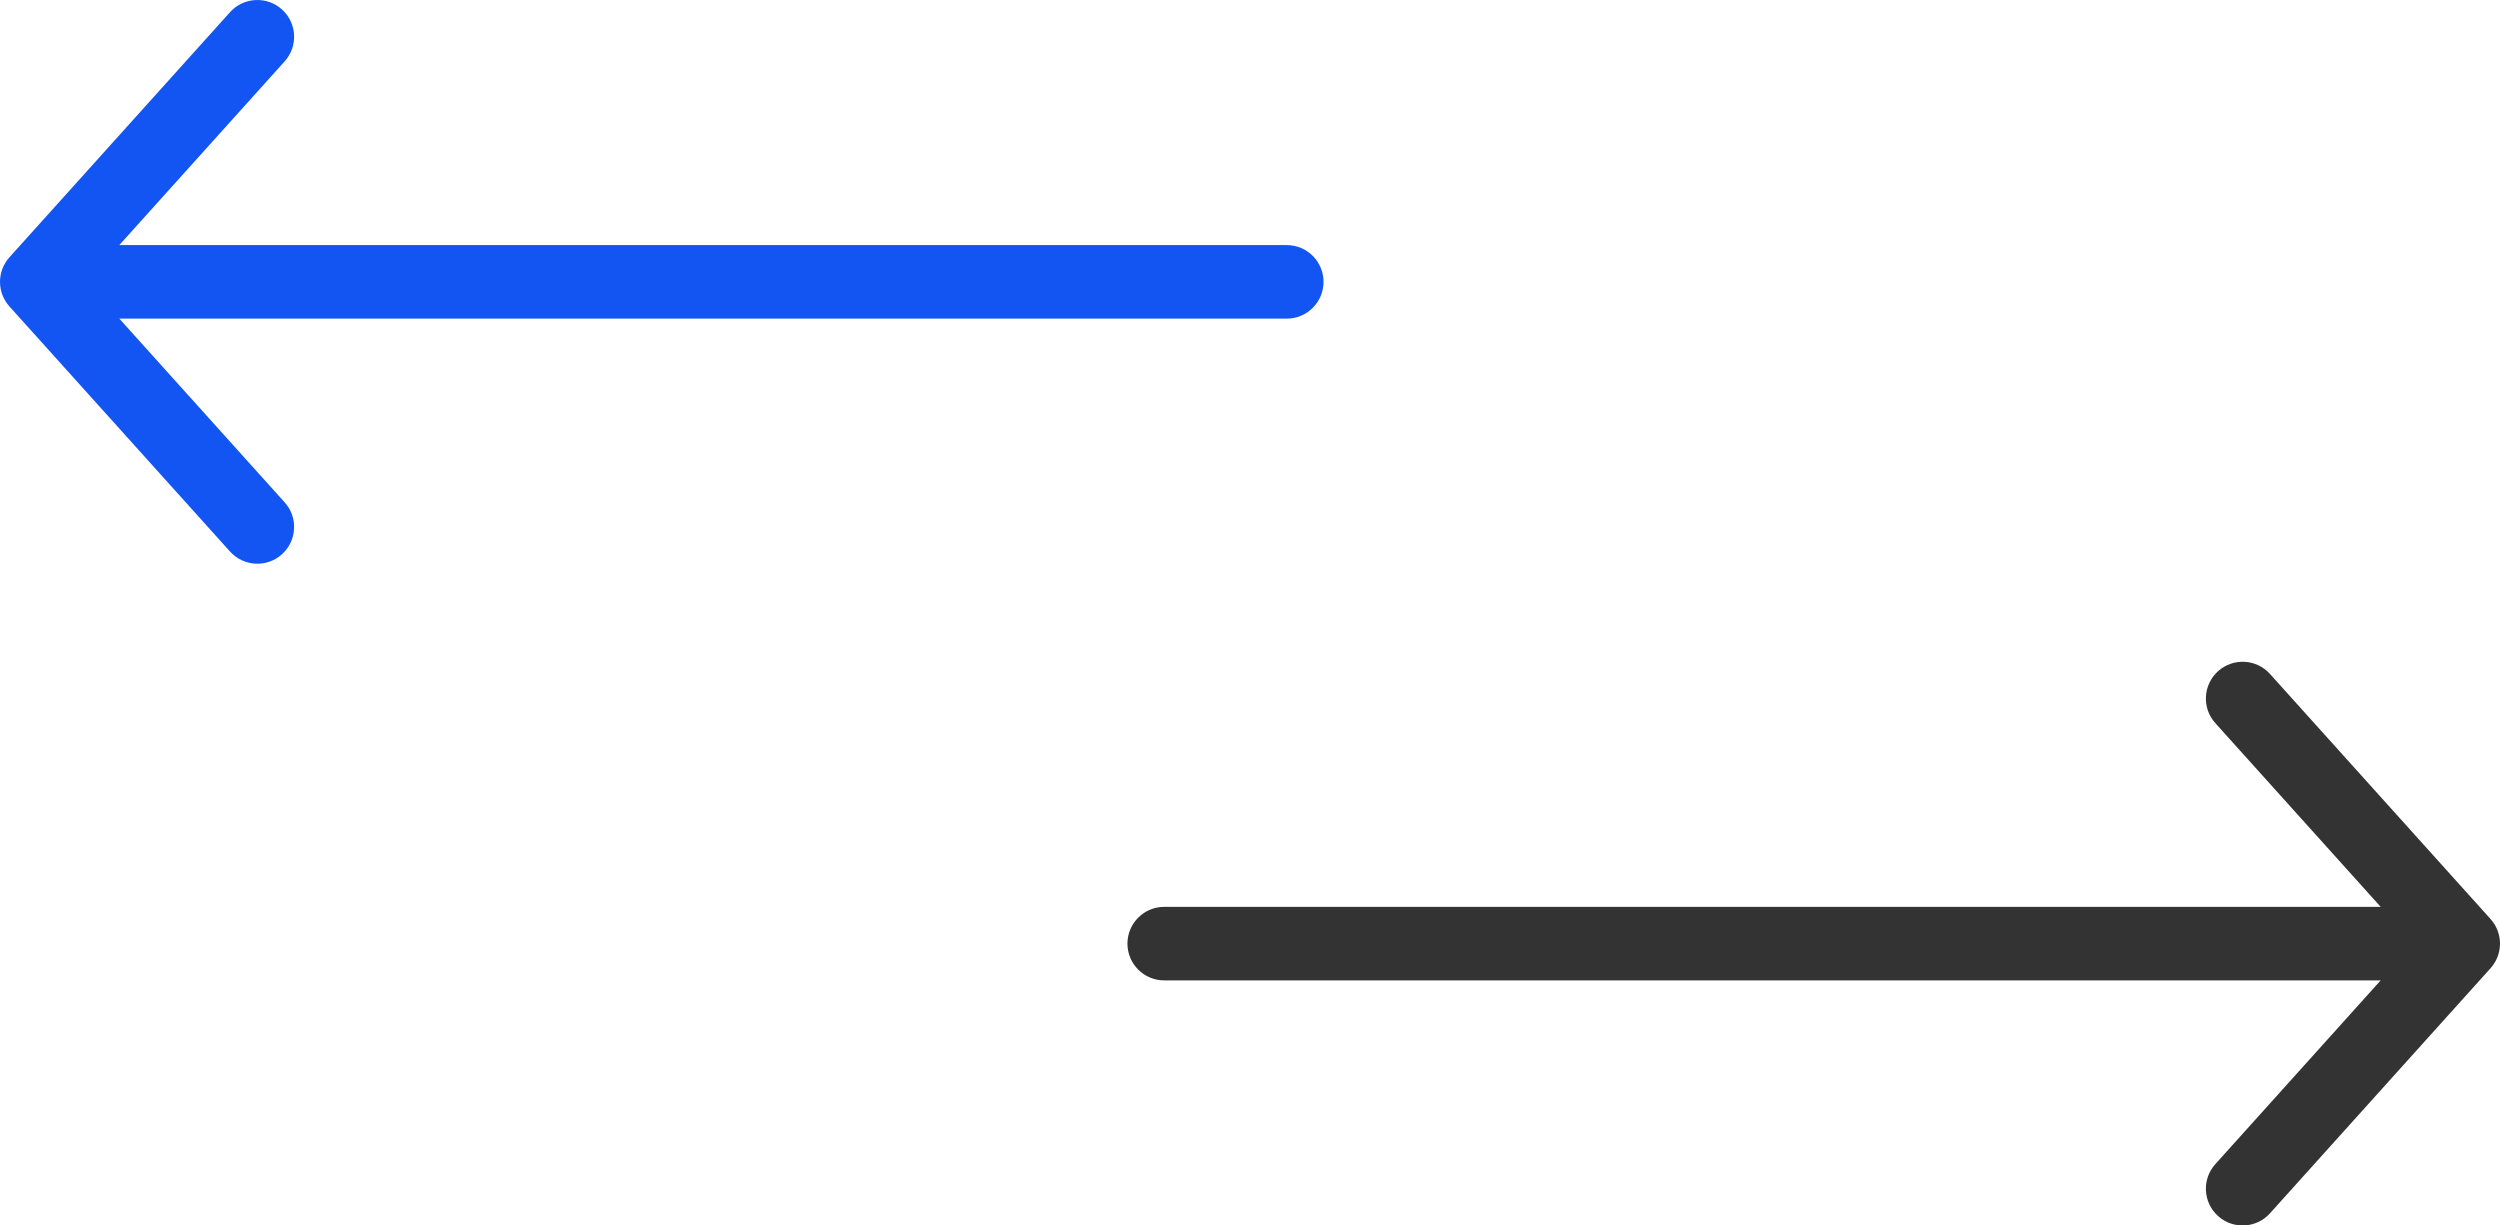 <?xml version="1.0" encoding="UTF-8"?>
<svg width="102px" height="50px" viewBox="0 0 102 50" version="1.1" xmlns="http://www.w3.org/2000/svg" xmlns:xlink="http://www.w3.org/1999/xlink">
    <!-- Generator: sketchtool 52.3 (67297) - http://www.bohemiancoding.com/sketch -->
    <title>798A6529-6361-413D-AA9D-F45125524D37@2x</title>
    <desc>Created with sketchtool.</desc>
    <g id="pages" stroke="none" stroke-width="1" fill="none" fill-rule="evenodd">
        <g id="EXTL-about-us" transform="translate(-1028, -2116)" fill-rule="nonzero">
            <g id="count-block" transform="translate(21, 1863)">
                <g id="count-copy-3" transform="translate(922, 253)">
                    <g id="arrow_icon" transform="translate(136, 25) scale(-1, 1) rotate(90) translate(-136, -25) translate(111, -26)">
                        <path d="M10,4.868 L2.503,11.615 C1.888,12.169 0.939,12.119 0.385,11.503 C-0.169,10.888 -0.119,9.939 0.497,9.385 L10.497,0.385 C11.067,-0.128 11.933,-0.128 12.503,0.385 L22.503,9.385 C23.119,9.939 23.169,10.888 22.615,11.503 C22.061,12.119 21.112,12.169 20.497,11.615 L13,4.868 L13,52.5 C13,53.328 12.328,54 11.5,54 C10.672,54 10,53.328 10,52.5 L10,4.868 Z" id="Path-14" fill="#1355F3"></path>
                        <path d="M37,50.868 L29.503,57.615 C28.888,58.169 27.939,58.119 27.385,57.503 C26.831,56.888 26.881,55.939 27.497,55.385 L37.497,46.385 C38.067,45.872 38.933,45.872 39.503,46.385 L49.503,55.385 C50.119,55.939 50.169,56.888 49.615,57.503 C49.061,58.119 48.112,58.169 47.497,57.615 L40,50.868 L40,100.5 C40,101.328 39.328,102 38.5,102 C37.672,102 37,101.328 37,100.5 L37,50.868 Z" id="Path-14" fill="#333333" transform="translate(38.5, 74) scale(1, -1) translate(-38.5, -74) "></path>
                    </g>
                </g>
            </g>
        </g>
    </g>
</svg>